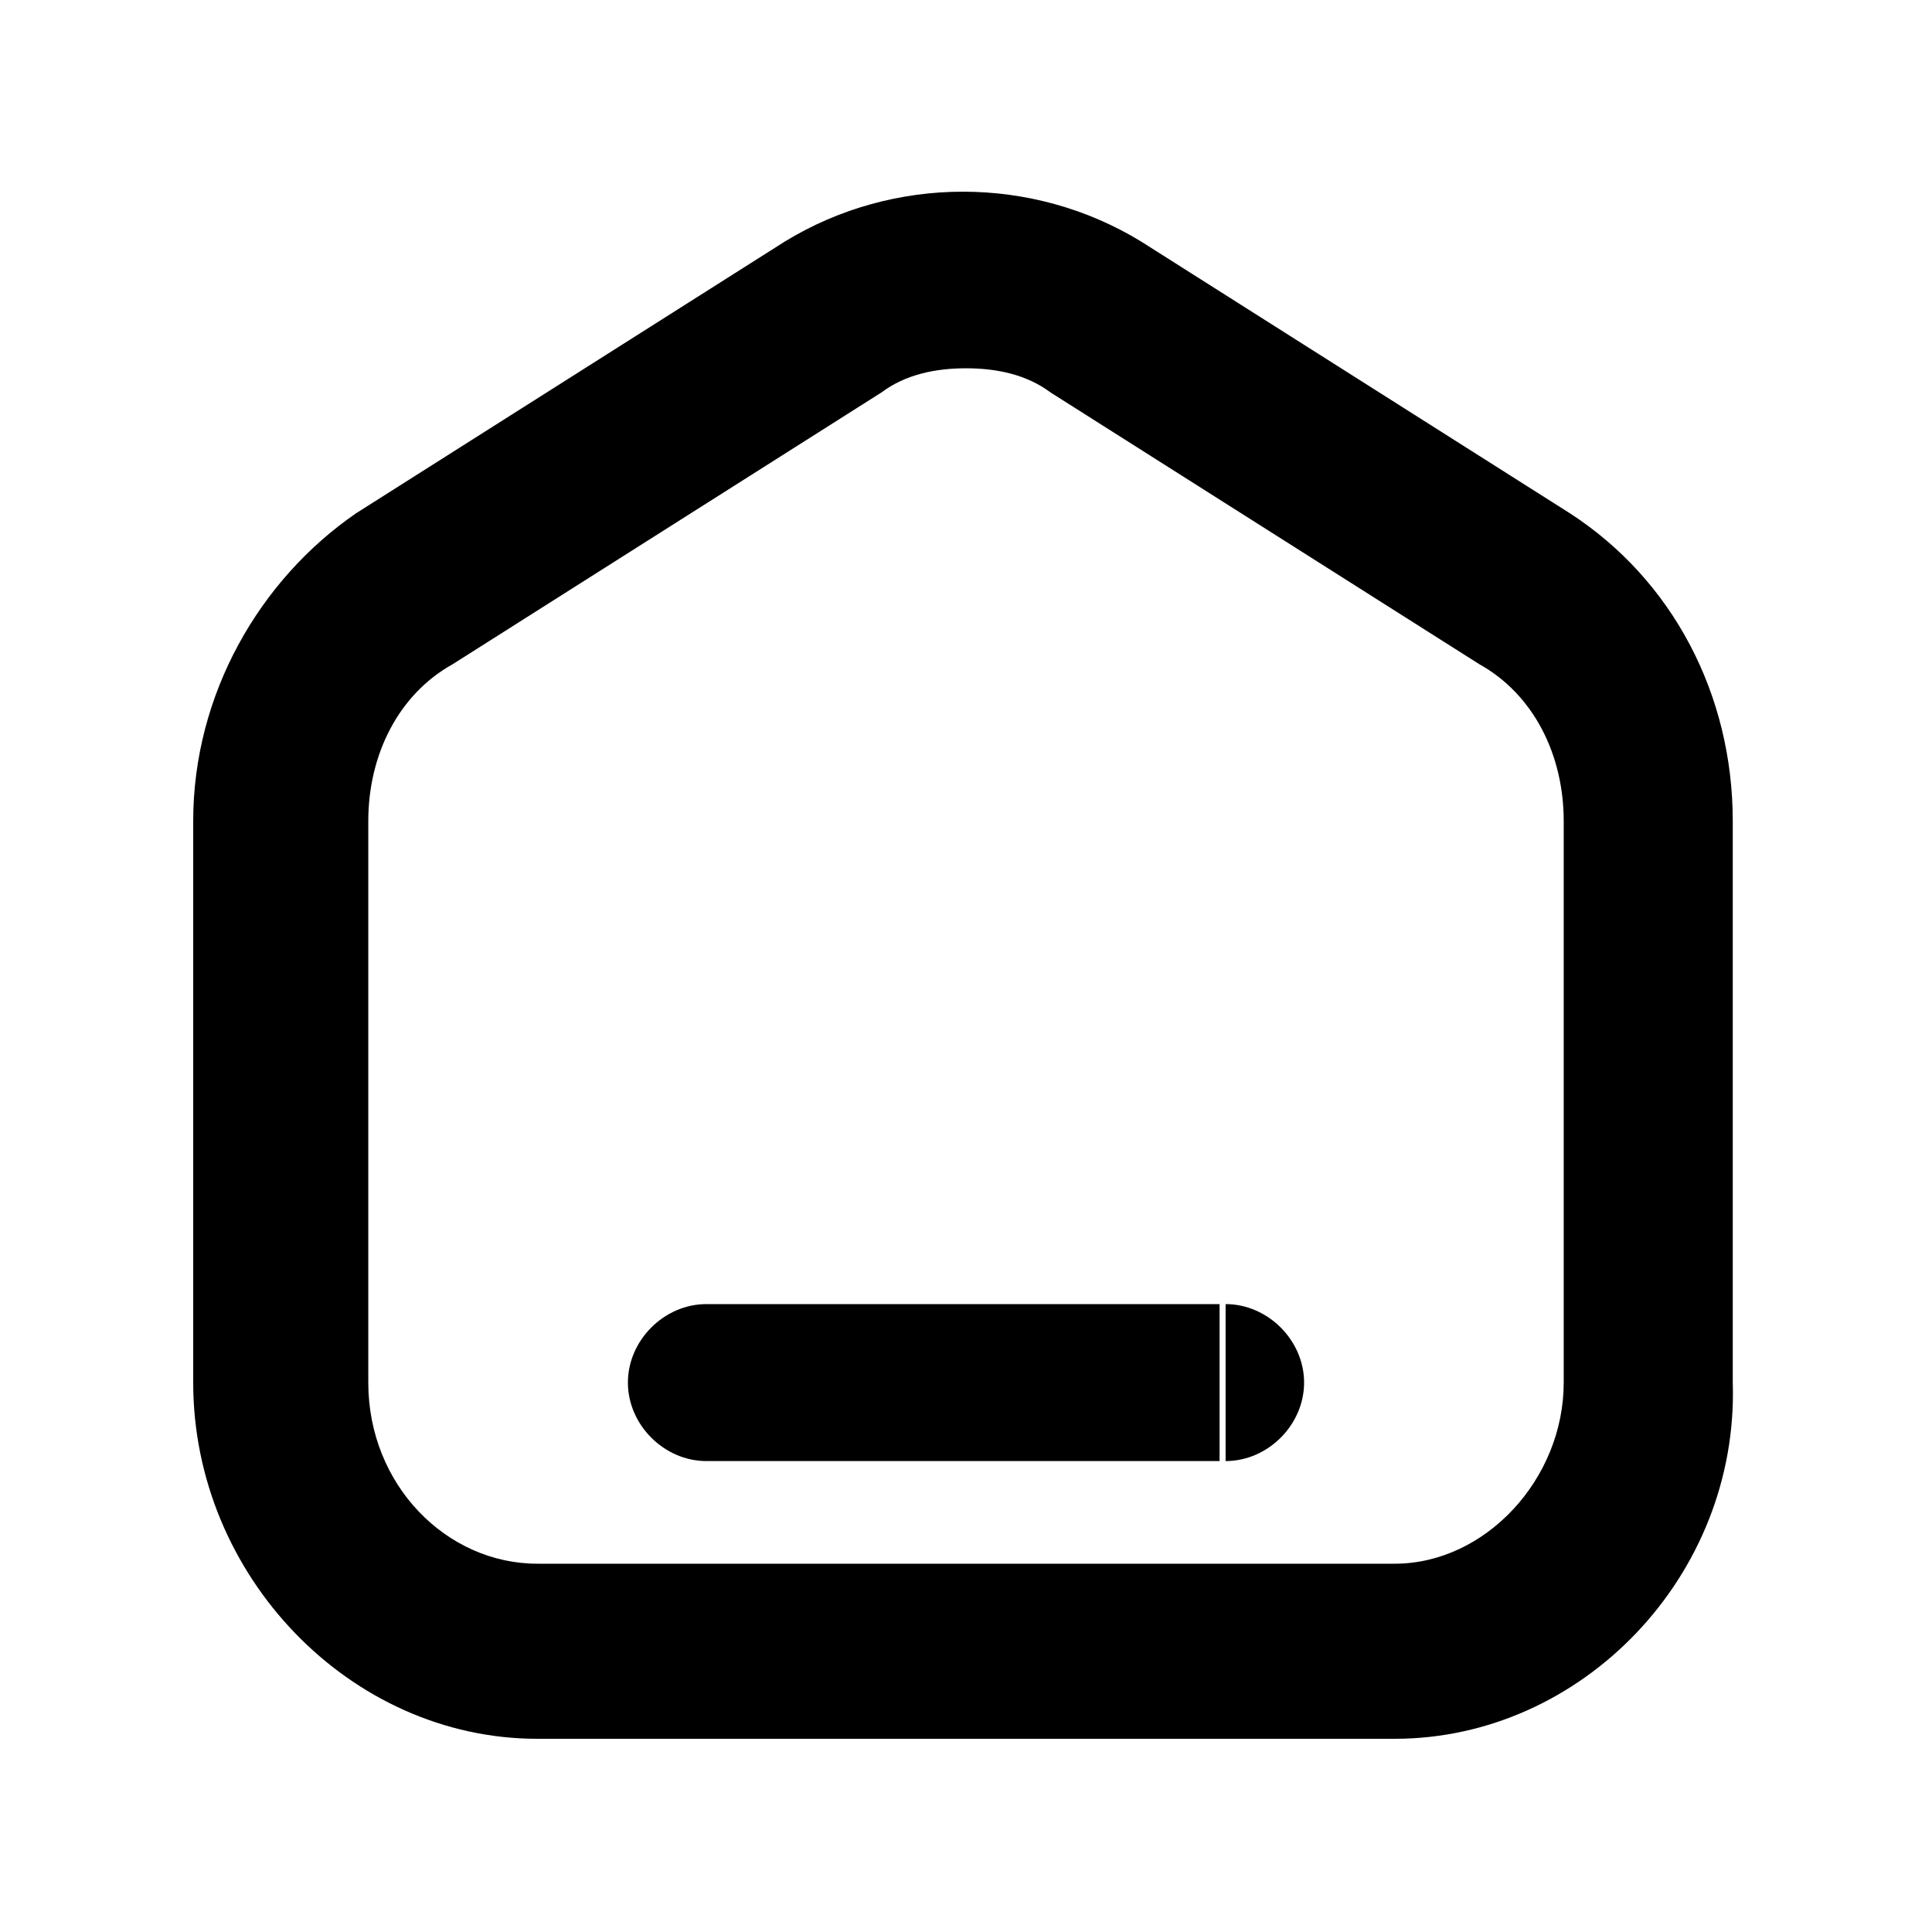 <!-- Generated by IcoMoon.io -->
<svg version="1.1" xmlns="http://www.w3.org/2000/svg" width="32" height="32" viewBox="0 0 32 32">
<title>home-rounded</title>
<path d="M23.1 28.8h-14.2c-3.1 0-5.7-2.7-5.7-5.9v-9.3c0-2.1 1.1-4 2.7-5.1l7.1-4.5c1.8-1.1 4.1-1.1 5.9 0l7.1 4.5c1.7 1.1 2.7 3 2.7 5.1v9.3c0.1 3.2-2.5 5.9-5.6 5.9zM16 6.1c-0.5 0-1 0.1-1.4 0.4l-7.1 4.5c-0.9 0.5-1.4 1.5-1.4 2.6v9.3c0 1.7 1.3 3 2.8 3h14.2c1.5 0 2.8-1.4 2.8-3v-9.3c0-1.1-0.5-2.1-1.4-2.6l-7.1-4.5c-0.4-0.3-0.9-0.4-1.4-0.4z"></path>
<path d="M11.7 21.6c-0.7 0-1.3 0.6-1.3 1.3s0.6 1.3 1.3 1.3c0 0 0-2.6 0-2.6zM20.3 24.2c0.7 0 1.3-0.6 1.3-1.3s-0.6-1.3-1.3-1.3c0 0 0 2.6 0 2.6zM11.7 24.2h8.5v-2.6h-8.5c0 0 0 2.6 0 2.6z"></path>
</svg>
